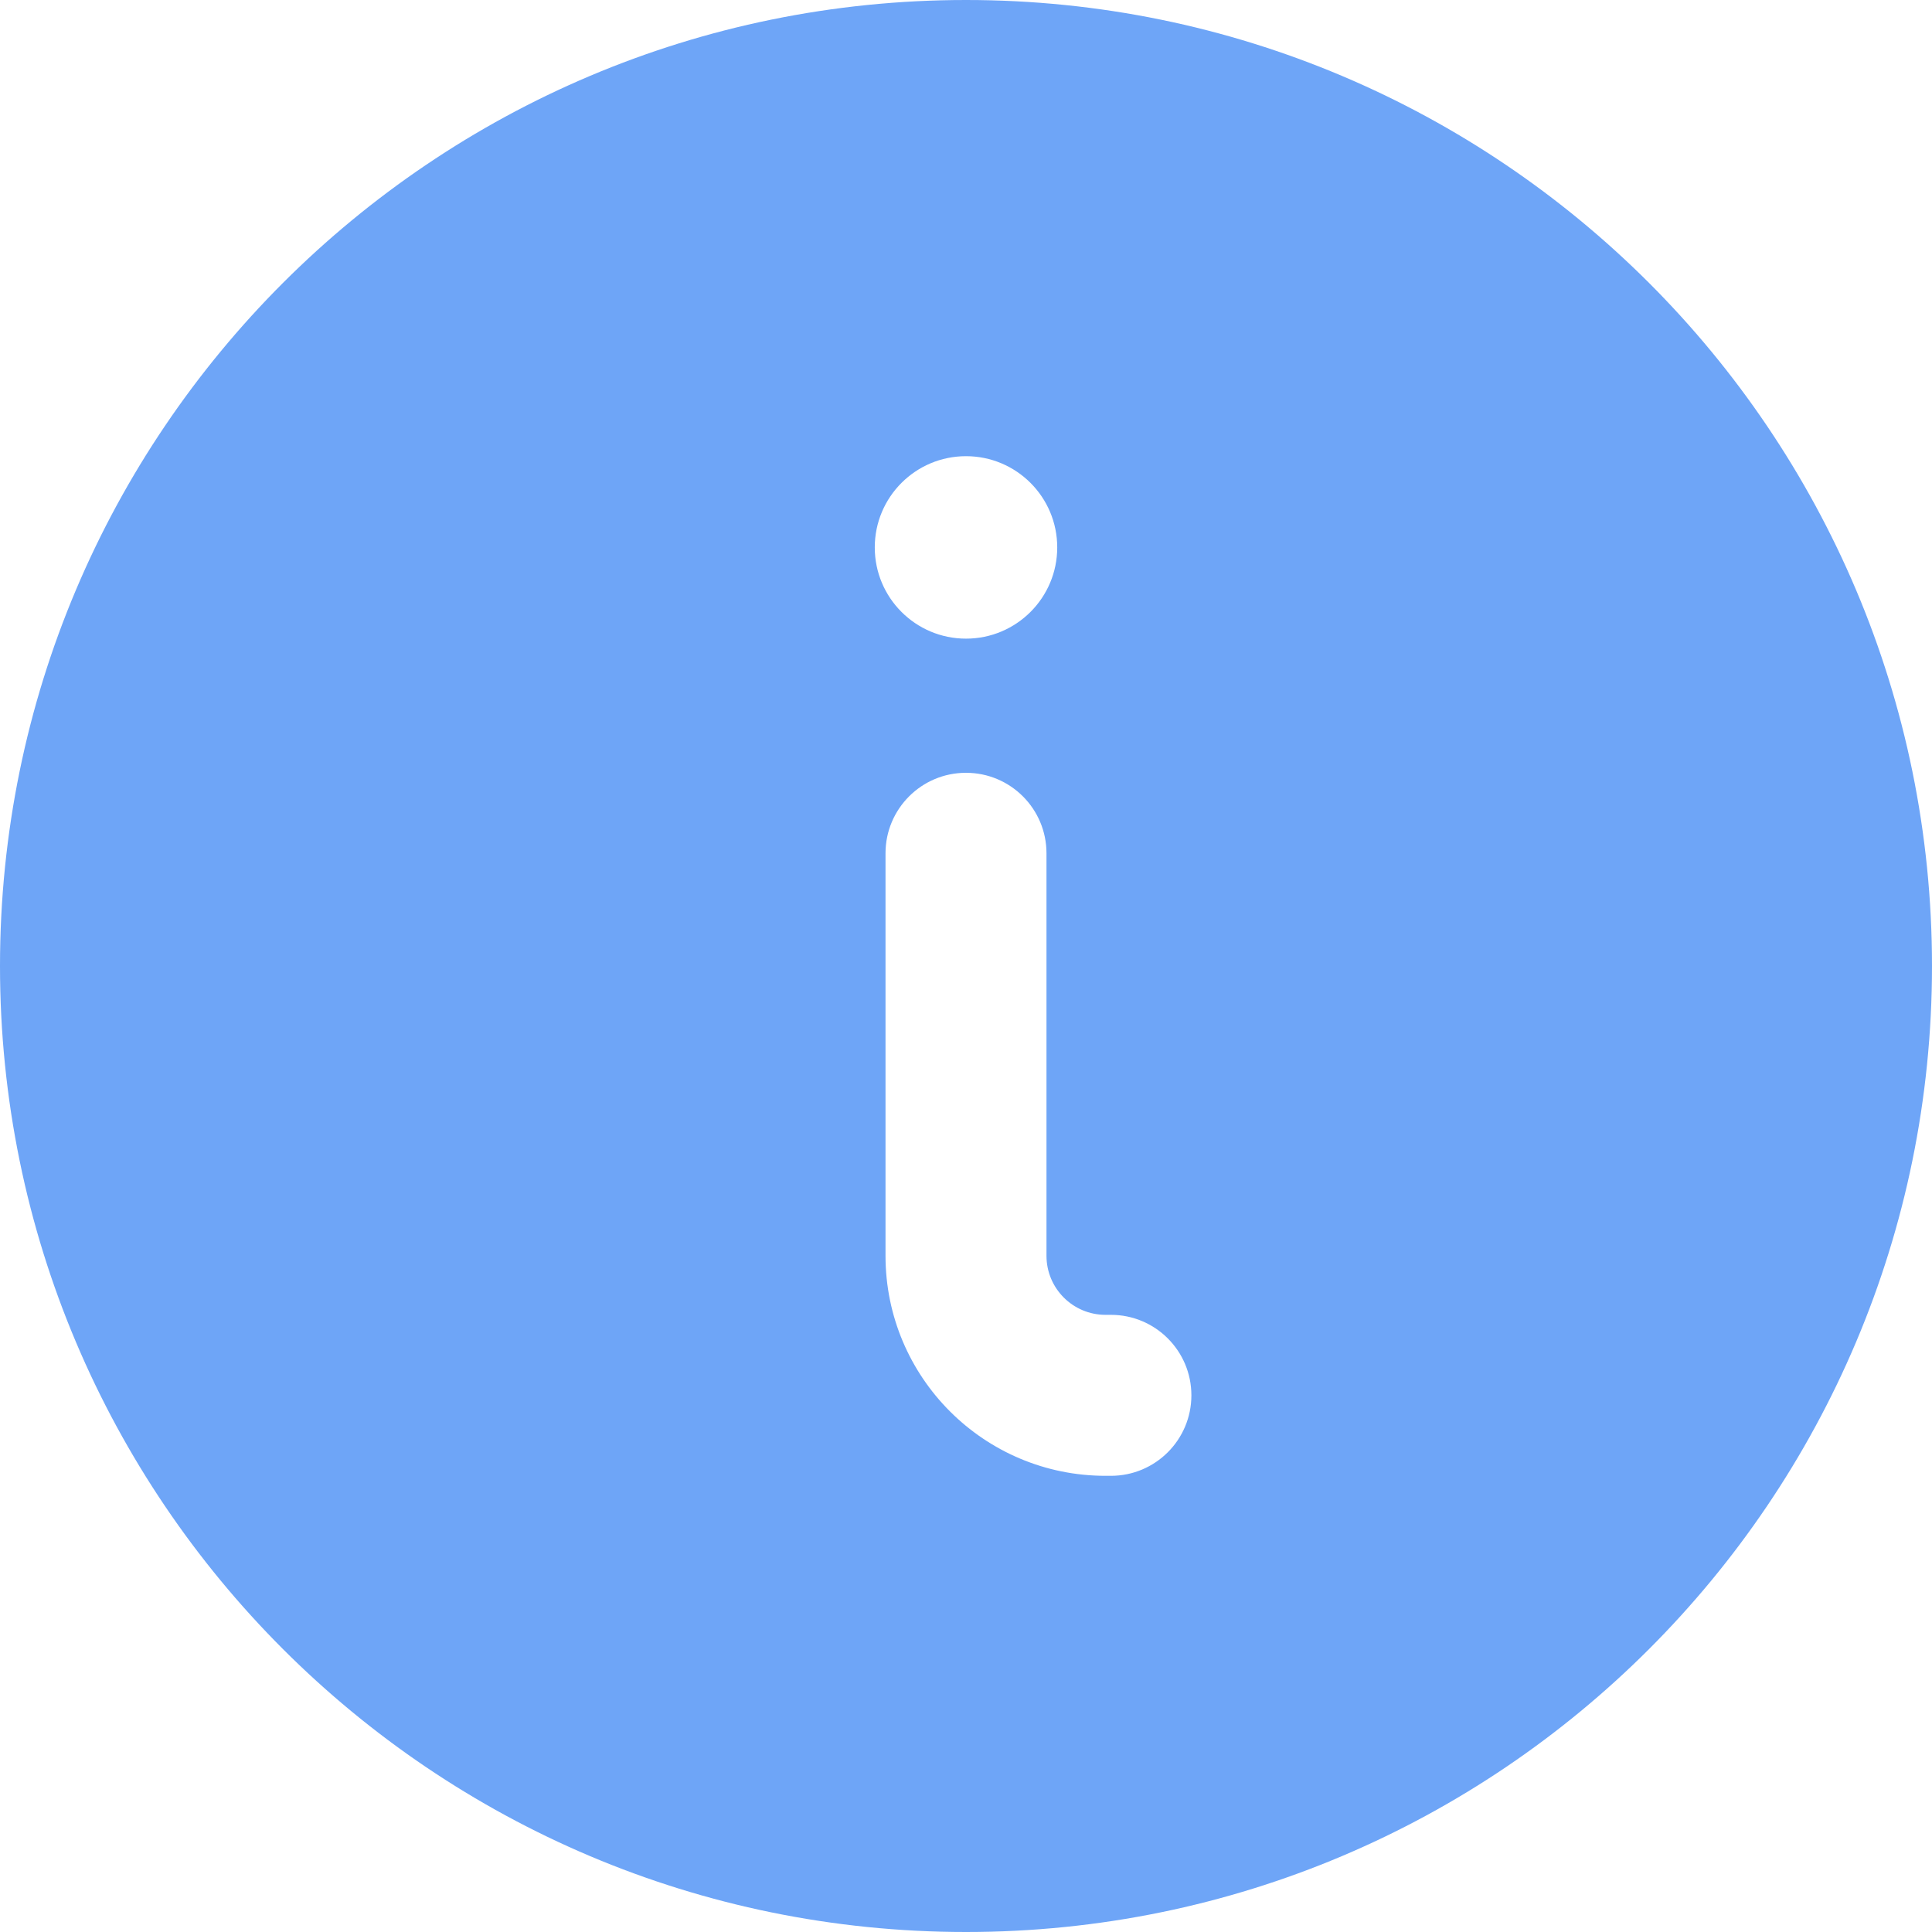 <svg width="50" height="50" viewBox="0 0 50 50" fill="none" xmlns="http://www.w3.org/2000/svg">
<path fill-rule="evenodd" clip-rule="evenodd" d="M0 25C0 11.193 11.193 0 25 0C38.807 0 50 11.193 50 25C50 38.807 38.807 50 25 50C11.193 50 0 38.807 0 25ZM25 11.806C23.696 11.806 22.639 12.863 22.639 14.167C22.639 15.471 23.696 16.528 25 16.528C26.304 16.528 27.361 15.471 27.361 14.167C27.361 12.863 26.304 11.806 25 11.806ZM30.833 36.111C30.833 37.262 29.901 38.194 28.75 38.194H28.611C25.466 38.194 22.917 35.645 22.917 32.5V22.083C22.917 20.933 23.849 20 25 20C26.151 20 27.083 20.933 27.083 22.083V32.5C27.083 33.344 27.767 34.028 28.611 34.028H28.75C29.901 34.028 30.833 34.961 30.833 36.111Z" fill="#6EA5F7"/>
</svg>
